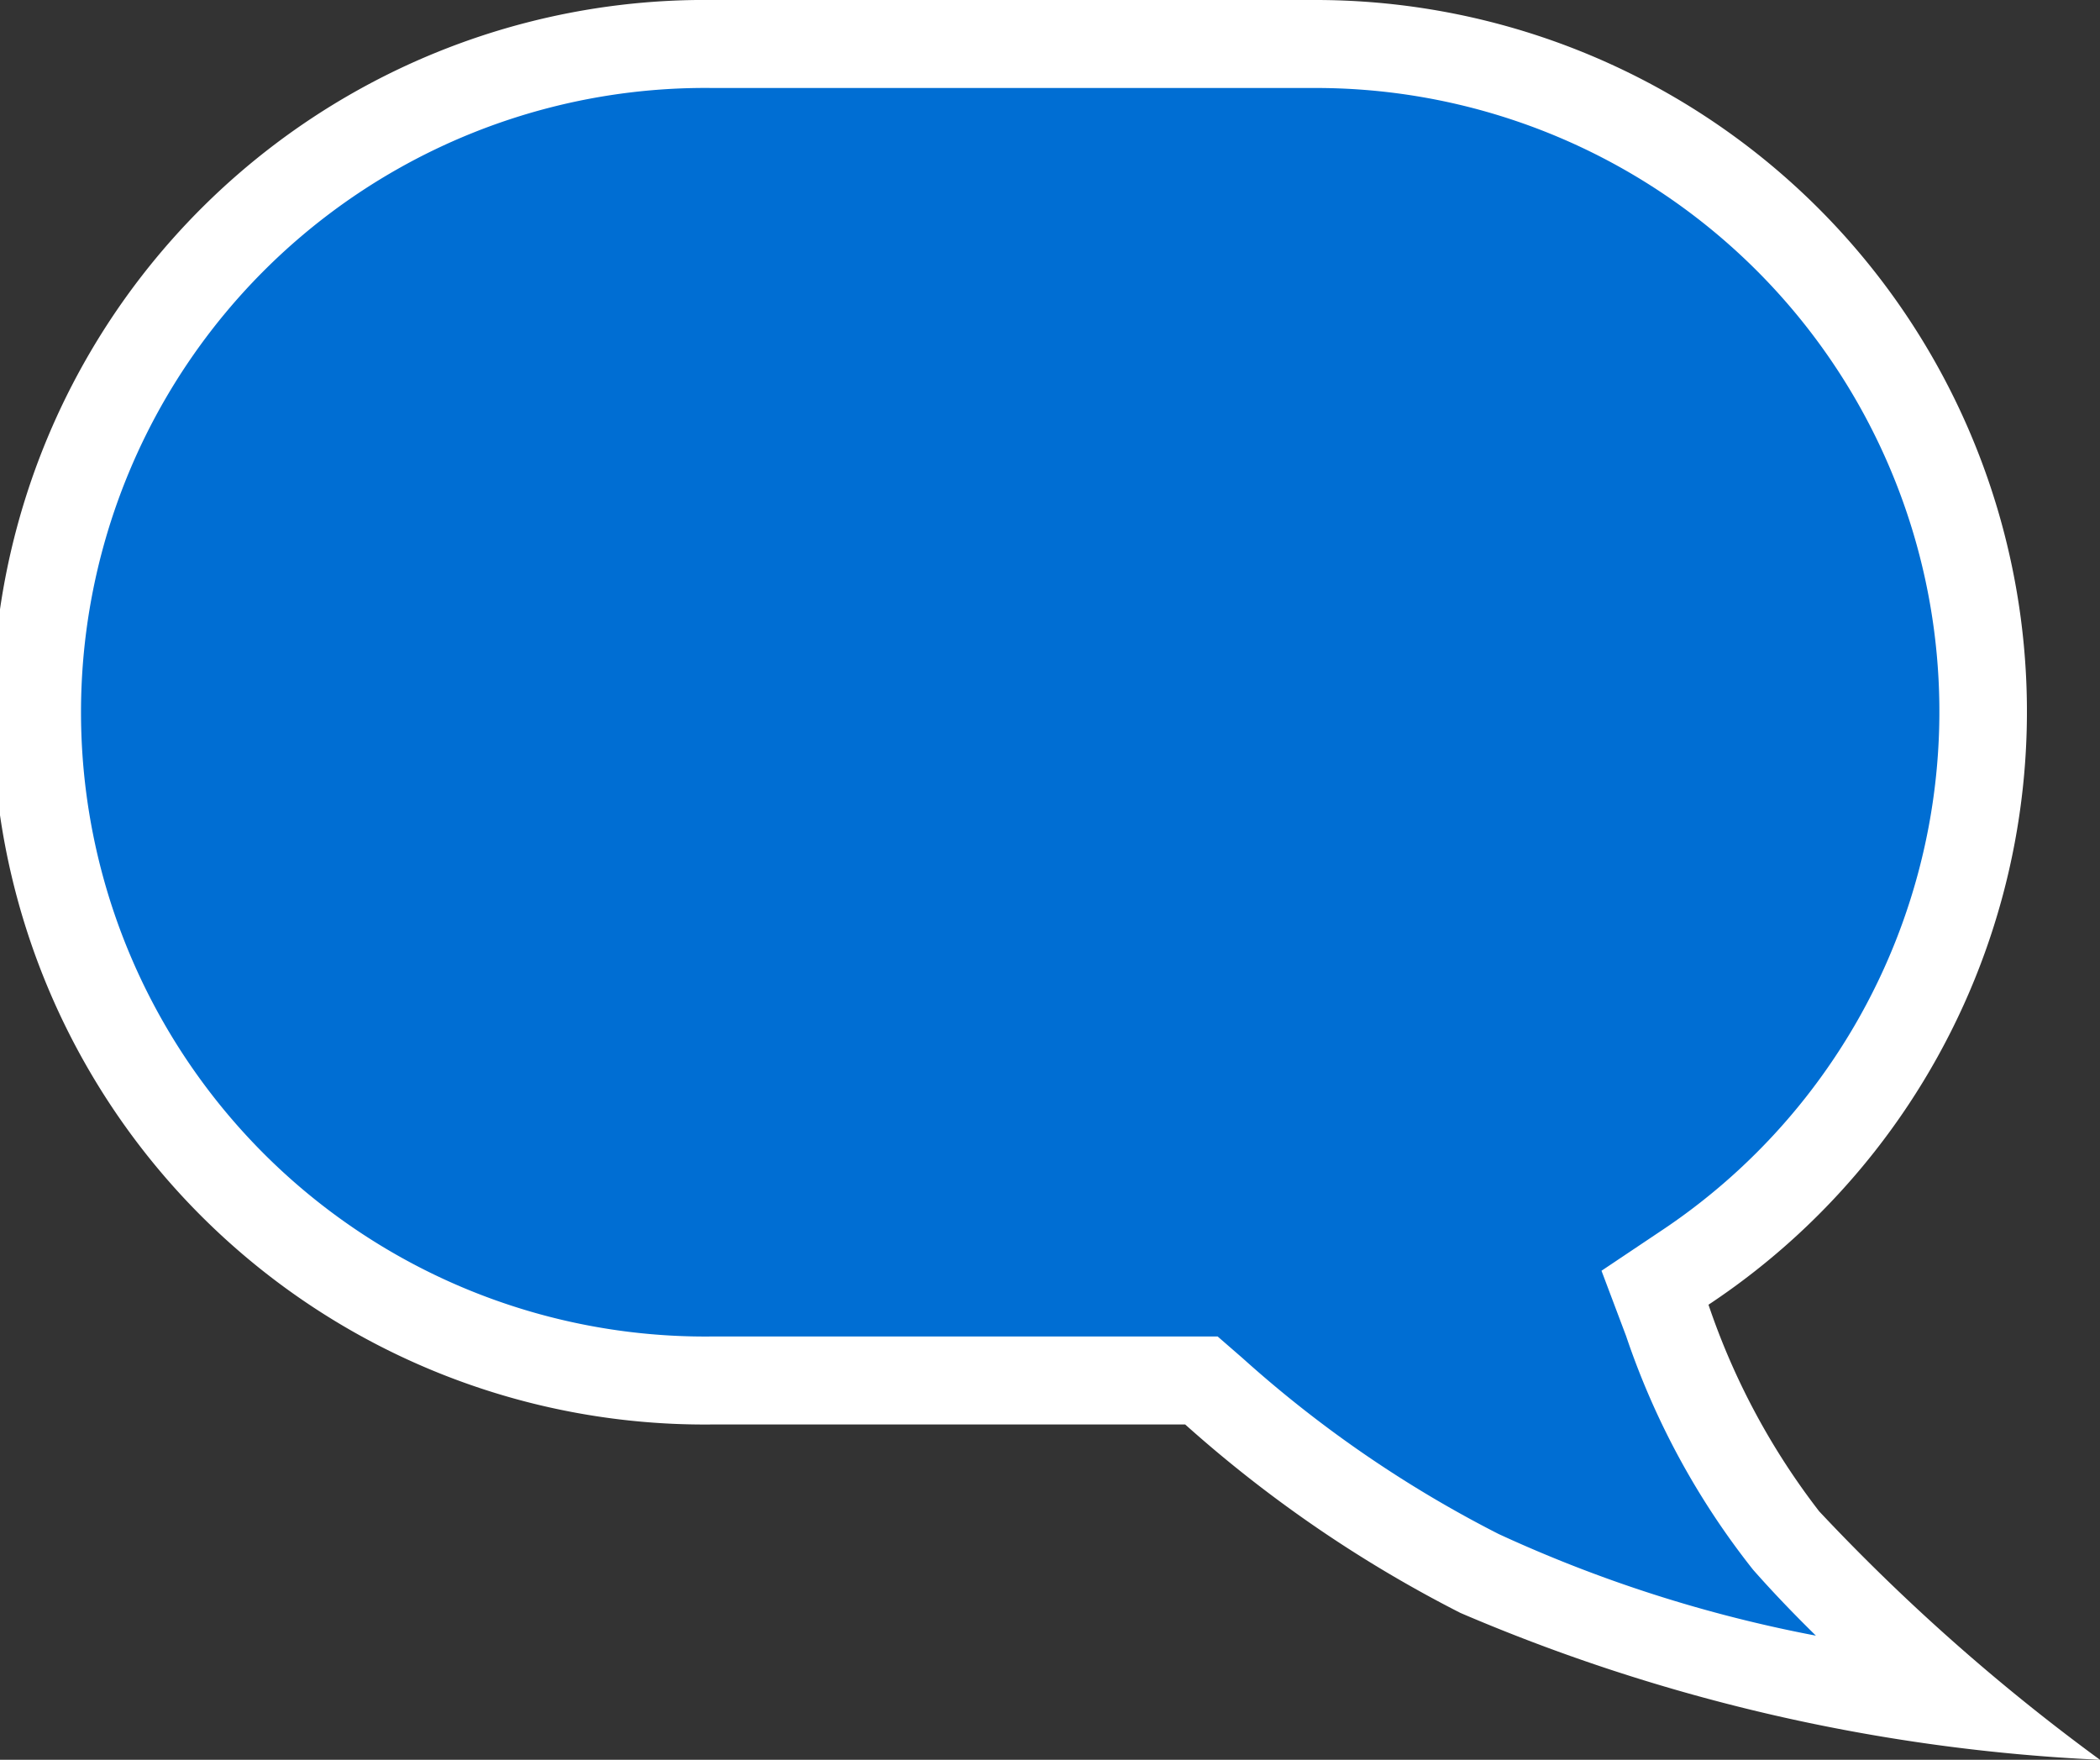 <svg xmlns="http://www.w3.org/2000/svg" viewBox="0 0 23.869 20"><rect x="0" y="0" width="23.869" height="20" fill="#333333" stroke="none"/><defs><style>.cls-1{fill:#006ed3;}.cls-2{fill:#fff;}</style></defs><title>bul-SHOW</title><g id="Layer_2" data-name="Layer 2"><g id="Layer_1-2" data-name="Layer 1"><path class="cls-1" d="M22.237,19.352a18.4,18.4,0,0,1-5.421-1.471,14.083,14.083,0,0,1-3.022-2.069l-.141-.123H8.1A7.595,7.595,0,1,1,8.1.5h6.849a7.587,7.587,0,0,1,4.2,13.912l-.33.22.14.372a8.306,8.306,0,0,0,1.351,2.5A18.291,18.291,0,0,0,22.237,19.352Z"/><path class="cls-2" d="M14.944,1a7.087,7.087,0,0,1,3.919,13l-.66.442.28.743a8.8,8.8,0,0,0,1.443,2.655c.223.253.465.505.714.749a15.519,15.519,0,0,1-3.606-1.155,13.527,13.527,0,0,1-2.912-2l-.282-.245H8.1A7.095,7.095,0,1,1,8.1,1h6.849m0-1H8.1a8.095,8.095,0,1,0,0,16.189h5.371A14.657,14.657,0,0,0,16.6,18.331,20.89,20.89,0,0,0,23.869,20a23.021,23.021,0,0,1-3.192-2.824,8.044,8.044,0,0,1-1.258-2.348A8.087,8.087,0,0,0,14.944,0Z"/></g></g></svg>
